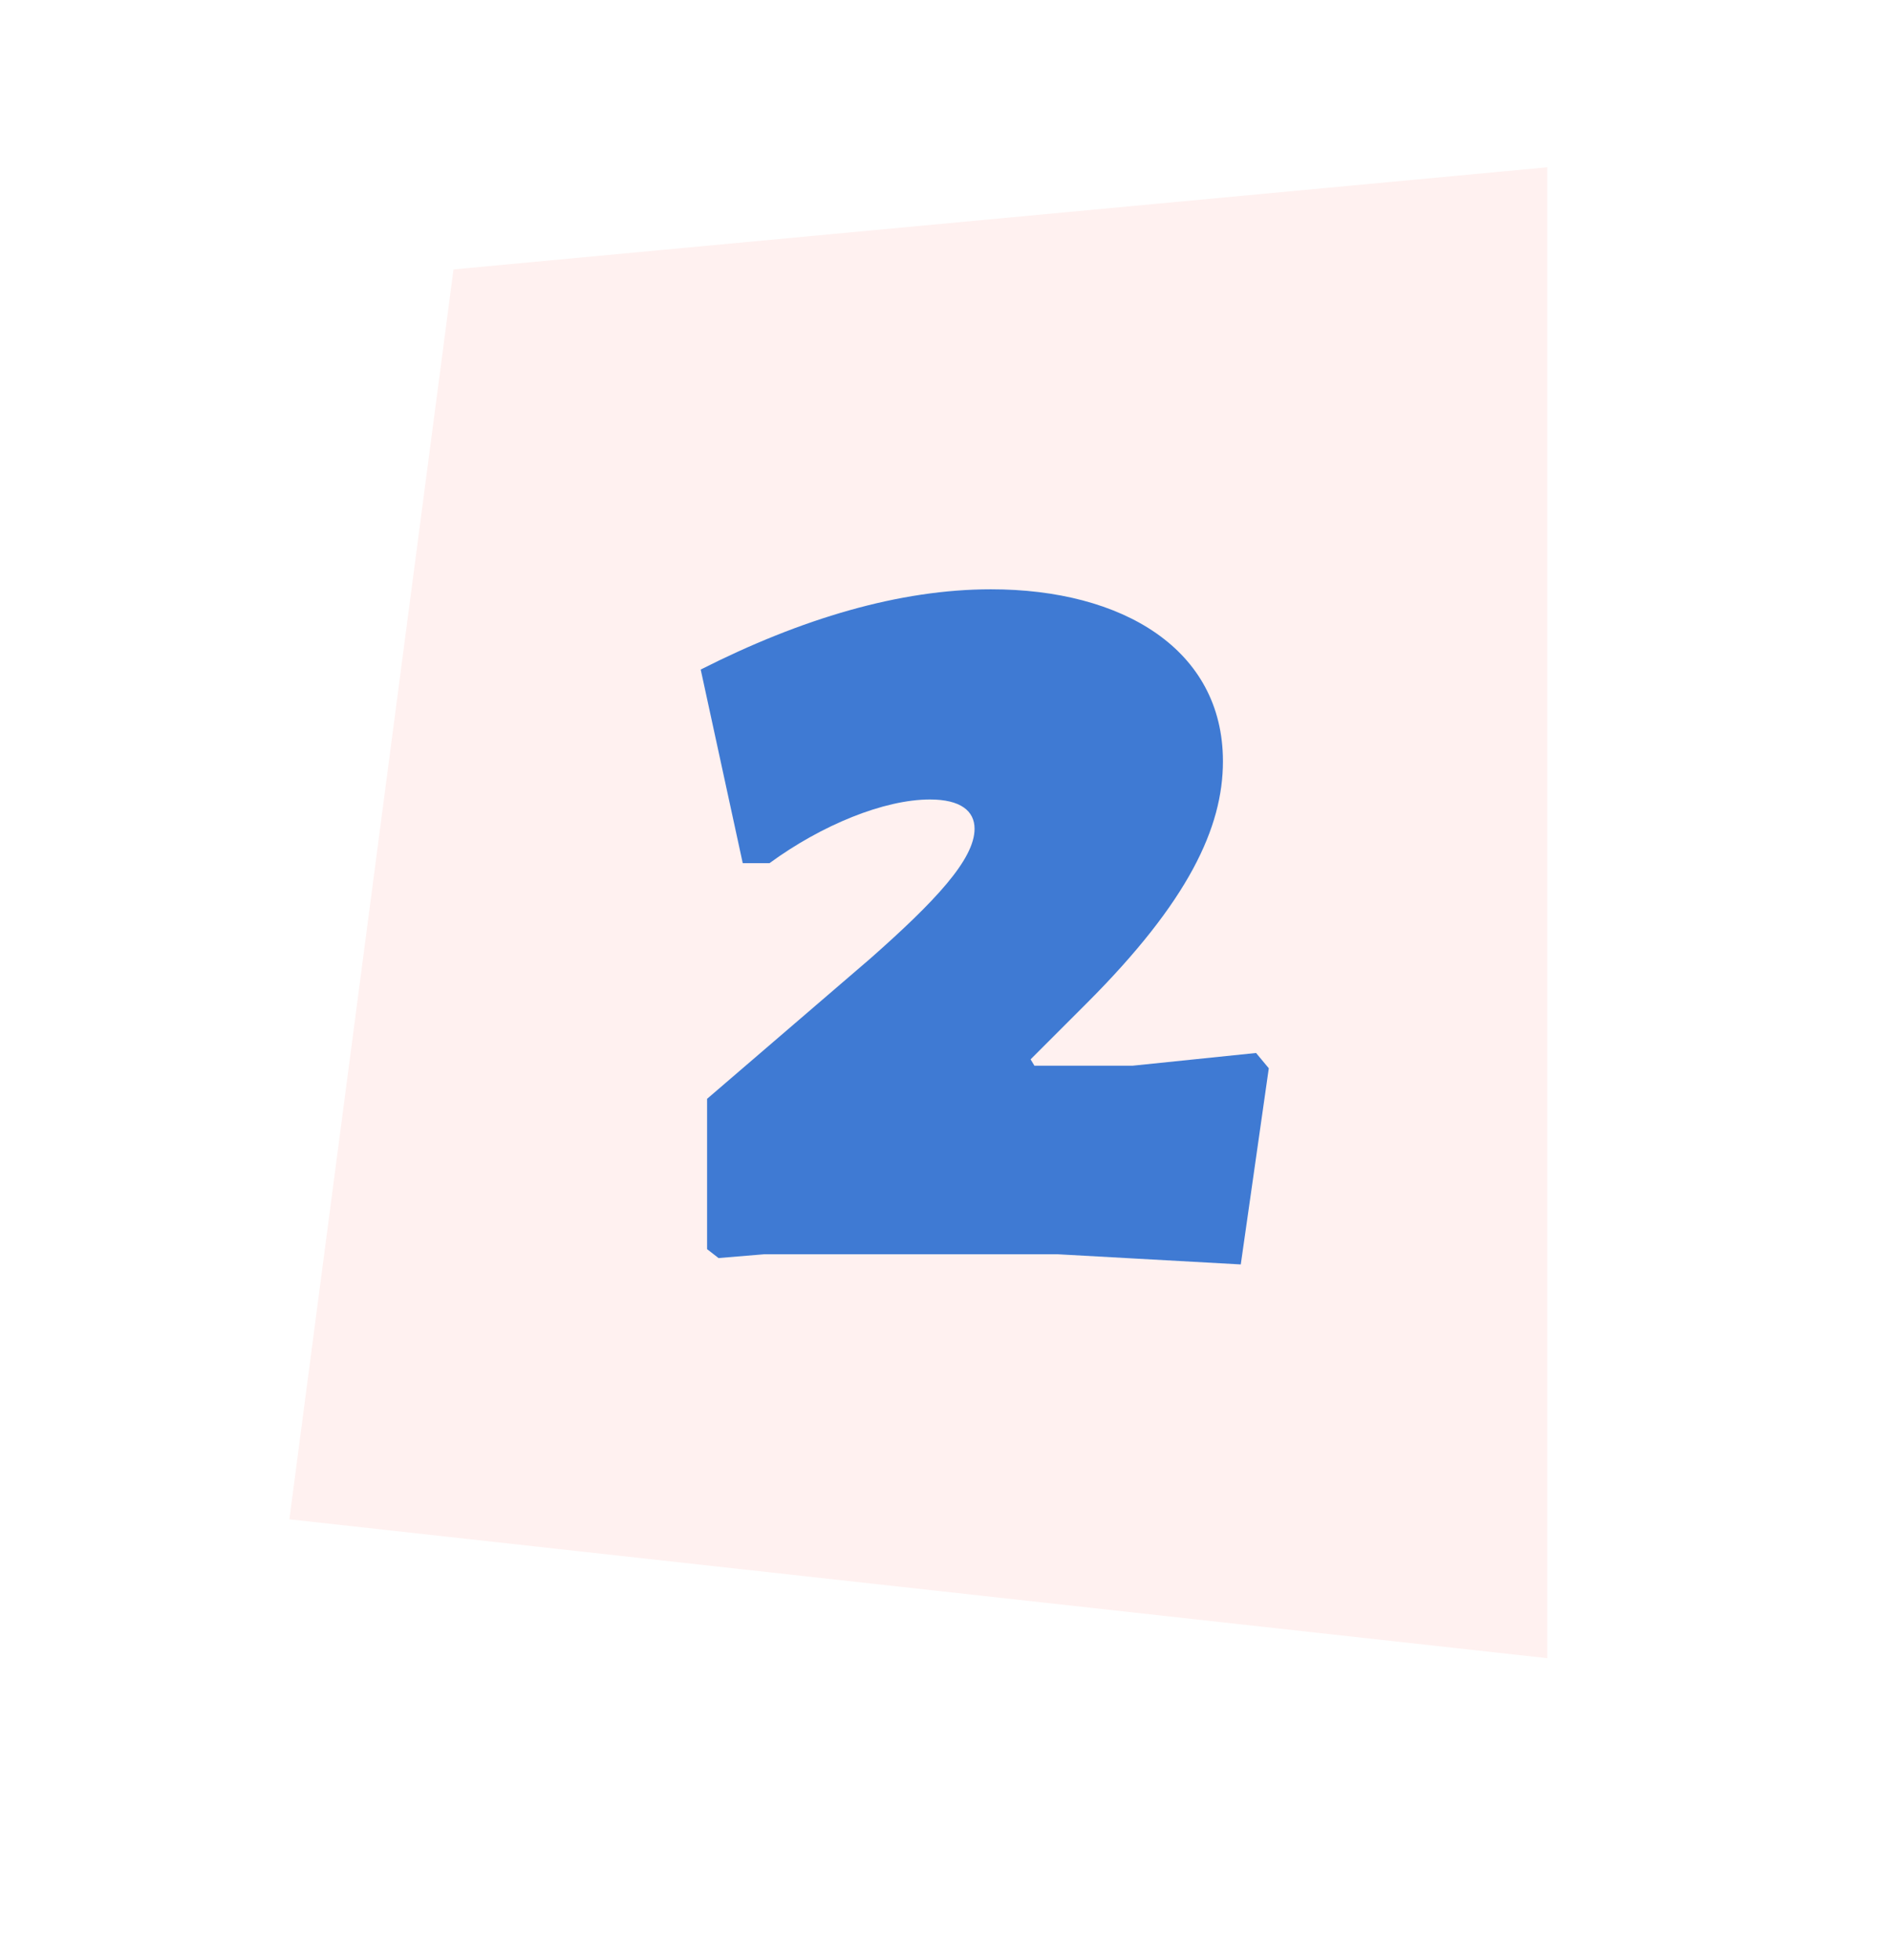 <svg width="193" height="200" fill="none" xmlns="http://www.w3.org/2000/svg"><g filter="url(#filter0_d)"><path d="M29.535 155.051l16.75-127.556L157.92 17.073v152.151L29.535 155.051z" fill="#FFF1F0"/></g><path d="M101.156 60.14c-9.36 0-19.37 2.99-29.64 8.19l4.29 19.76h2.73c5.33-3.9 11.7-6.5 16.38-6.5 3.12 0 4.55 1.17 4.55 2.99 0 3.12-4.03 7.41-10.66 13.26l-16.64 14.3v15.34l1.17.91 4.68-.39h29.9l18.72 1.04 2.86-20.02-1.3-1.56-12.61 1.3h-10.01l-.39-.65 5.72-5.72c10.4-10.4 13.91-17.94 13.91-24.7 0-11.44-10.27-17.55-23.66-17.55z" fill="#3F7AD3"/><defs><filter id="filter0_d" x="0" y="0" width="193" height="199.028" filterUnits="userSpaceOnUse" color-interpolation-filters="sRGB"><feFlood flood-opacity="0" result="BackgroundImageFix"/><feColorMatrix in="SourceAlpha" values="0 0 0 0 0 0 0 0 0 0 0 0 0 0 0 0 0 0 127 0"/><feOffset/><feGaussianBlur stdDeviation="2.5"/><feColorMatrix values="0 0 0 0 0 0 0 0 0 0 0 0 0 0 0 0 0 0 0.25 0"/><feBlend in2="BackgroundImageFix" result="effect1_dropShadow"/><feBlend in="SourceGraphic" in2="effect1_dropShadow" result="shape"/></filter></defs></svg>